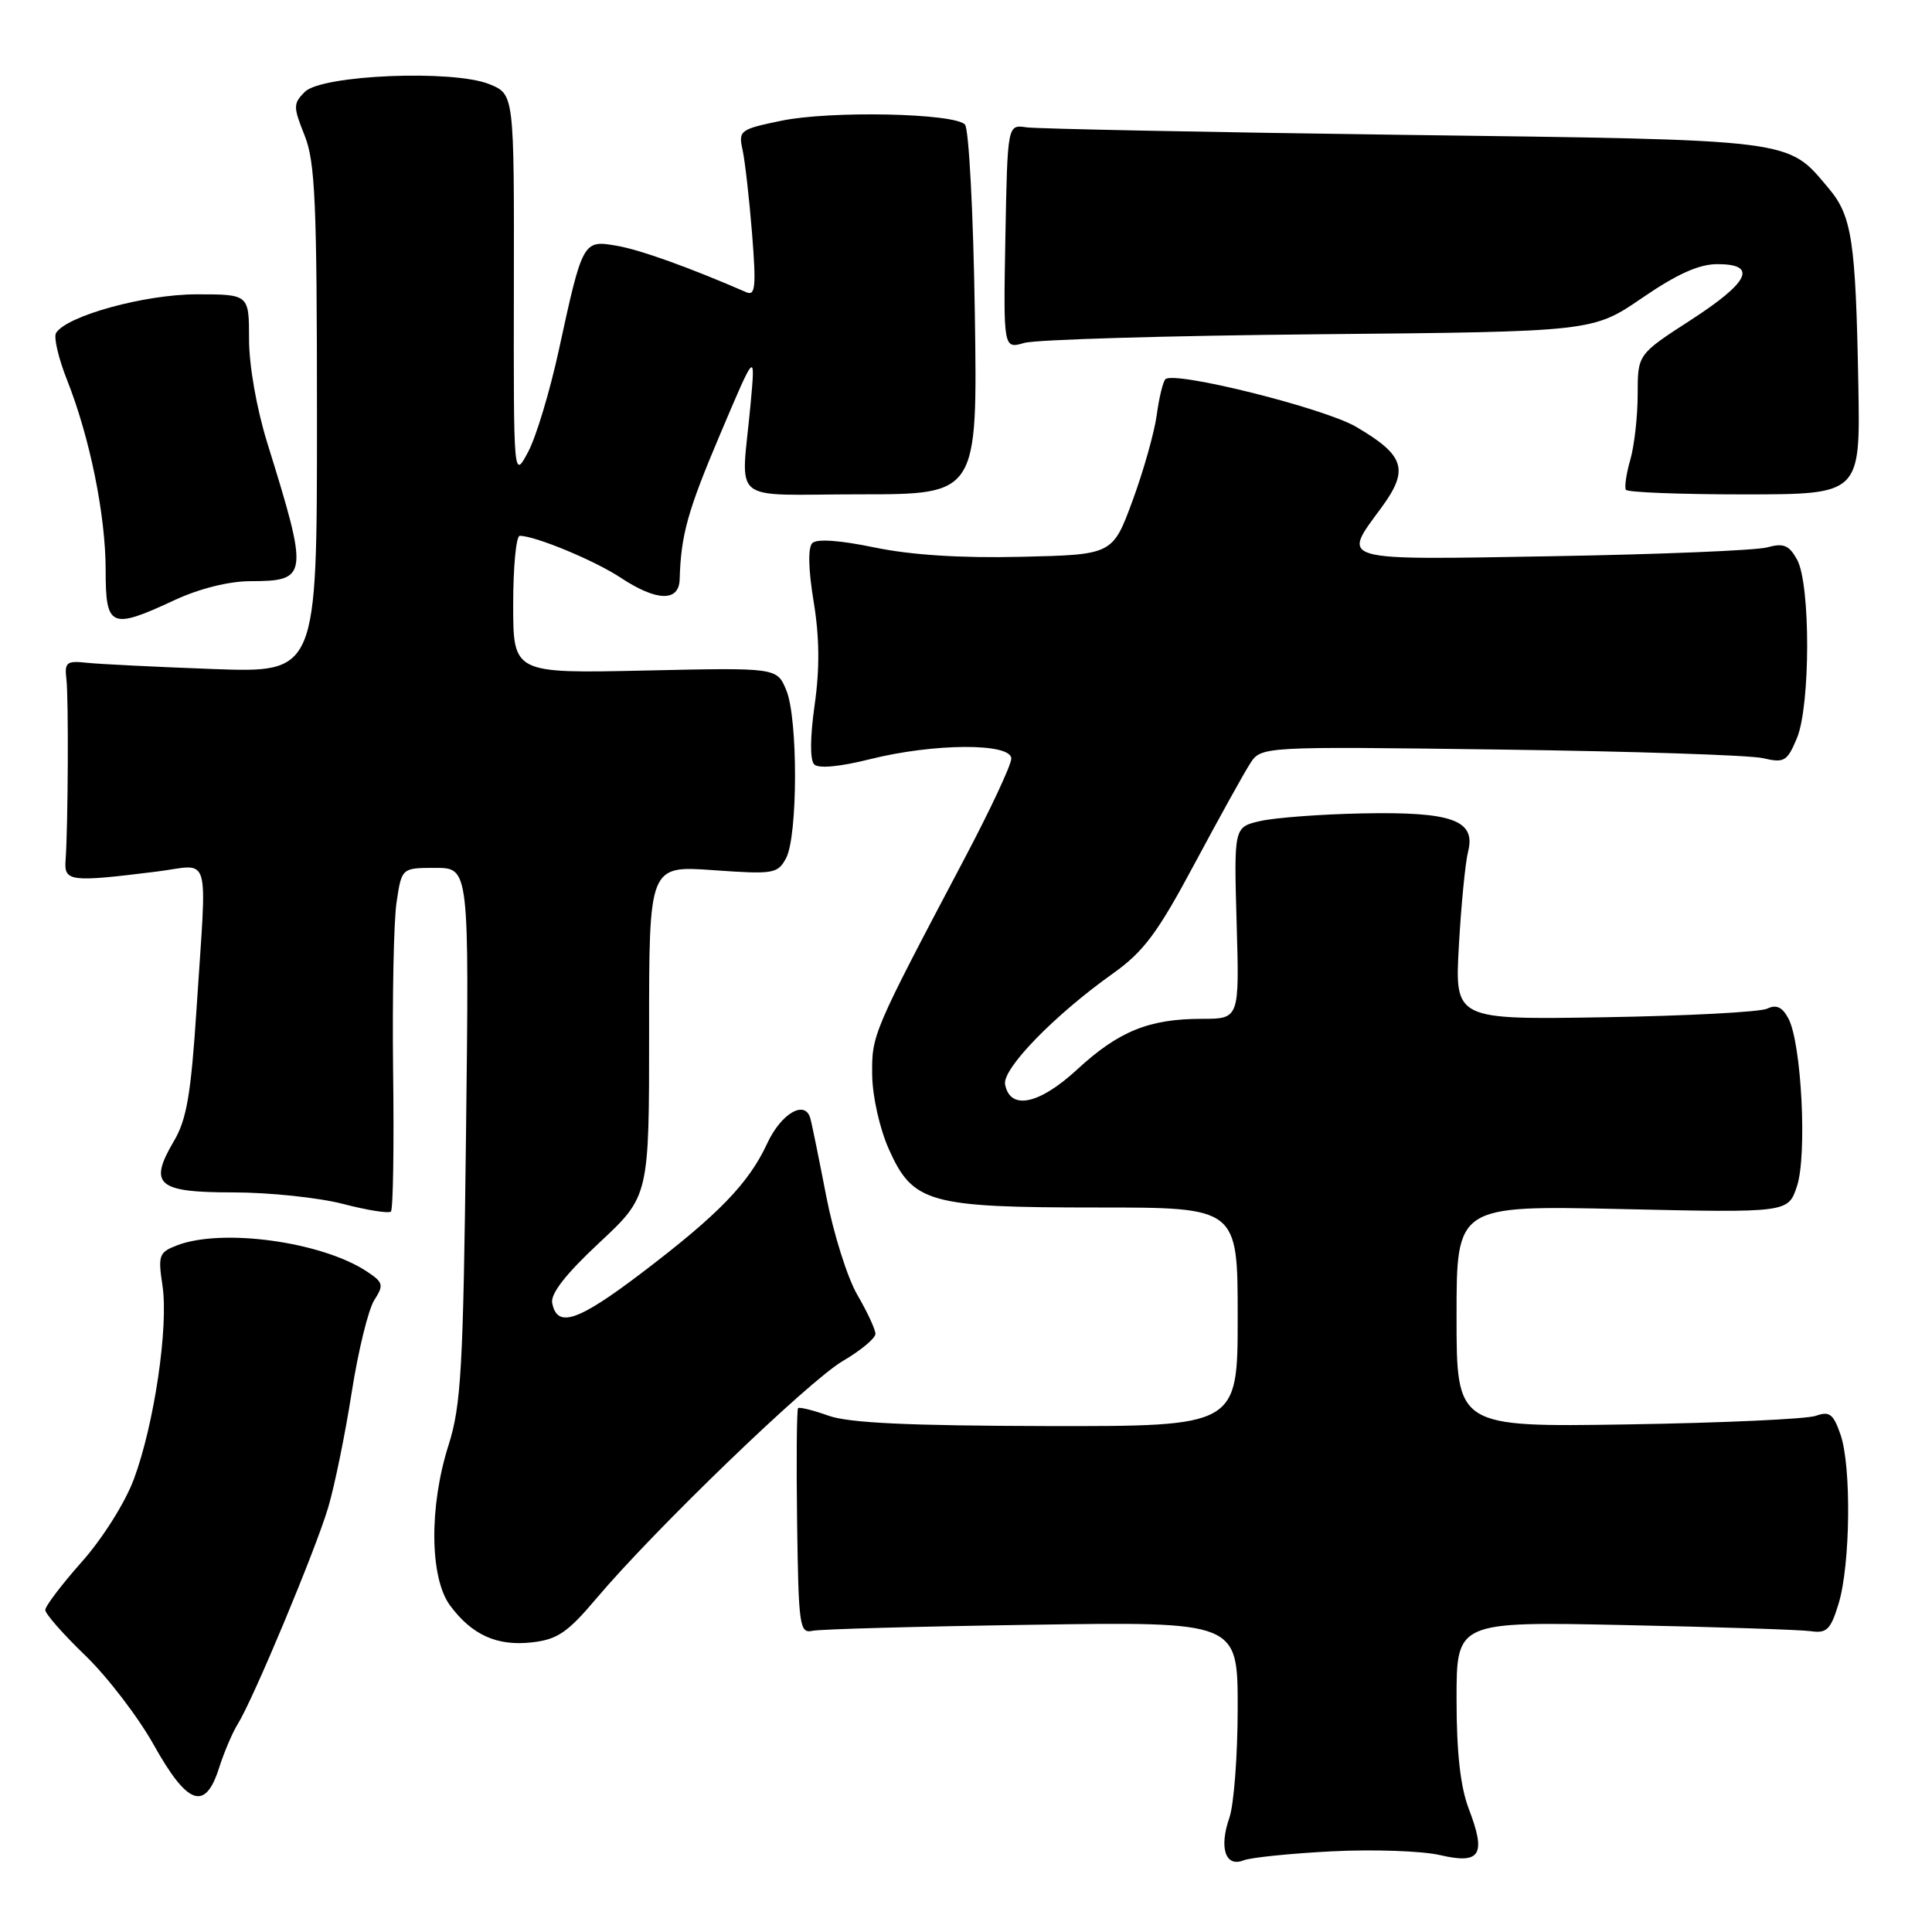 <?xml version="1.0" encoding="UTF-8" standalone="no"?>
<!DOCTYPE svg PUBLIC "-//W3C//DTD SVG 1.1//EN" "http://www.w3.org/Graphics/SVG/1.1/DTD/svg11.dtd" >
<svg xmlns="http://www.w3.org/2000/svg" xmlns:xlink="http://www.w3.org/1999/xlink" version="1.1" viewBox="0 0 256 256">
 <g >
 <path fill="currentColor"
d=" M 176.50 245.31 C 182.00 245.03 188.44 245.26 190.82 245.81 C 196.17 247.06 196.96 245.79 194.62 239.68 C 193.51 236.76 193.00 232.22 193.00 225.15 C 193.00 214.86 193.00 214.86 215.25 215.33 C 227.49 215.58 238.60 215.95 239.95 216.14 C 242.05 216.45 242.58 215.93 243.62 212.50 C 245.19 207.38 245.34 194.26 243.87 190.07 C 242.93 187.35 242.41 186.96 240.62 187.60 C 239.46 188.03 228.26 188.54 215.75 188.74 C 193.00 189.10 193.00 189.10 193.00 174.41 C 193.00 159.72 193.00 159.72 214.97 160.21 C 236.94 160.70 236.94 160.70 238.11 157.17 C 239.47 153.06 238.71 138.19 236.97 134.95 C 236.17 133.44 235.37 133.07 234.17 133.65 C 233.25 134.10 223.56 134.61 212.63 134.79 C 192.76 135.12 192.76 135.12 193.31 125.31 C 193.61 119.91 194.16 114.30 194.53 112.84 C 195.58 108.68 192.41 107.54 180.50 107.78 C 175.00 107.89 168.93 108.35 167.00 108.79 C 163.50 109.59 163.50 109.59 163.86 122.29 C 164.23 135.00 164.23 135.00 159.26 135.00 C 152.26 135.00 148.22 136.64 142.72 141.72 C 137.69 146.36 133.84 147.16 133.18 143.69 C 132.78 141.64 139.72 134.50 147.46 129.00 C 151.55 126.09 153.38 123.63 158.26 114.50 C 161.50 108.45 164.82 102.46 165.63 101.20 C 167.11 98.90 167.11 98.90 198.81 99.32 C 216.24 99.55 231.89 100.06 233.59 100.46 C 236.42 101.12 236.80 100.90 238.09 97.84 C 239.90 93.55 239.92 77.41 238.12 74.15 C 237.06 72.23 236.33 71.93 234.16 72.53 C 232.70 72.93 219.91 73.46 205.75 73.70 C 176.91 74.20 177.76 74.44 183.06 67.24 C 186.74 62.22 186.15 60.34 179.68 56.55 C 175.45 54.07 155.56 49.11 154.42 50.25 C 154.10 50.57 153.58 52.71 153.27 55.01 C 152.96 57.30 151.52 62.40 150.07 66.34 C 147.43 73.50 147.43 73.50 135.30 73.78 C 127.28 73.97 120.69 73.54 115.87 72.54 C 111.30 71.59 108.23 71.37 107.64 71.96 C 107.04 72.56 107.11 75.44 107.81 79.70 C 108.59 84.42 108.63 88.62 107.94 93.43 C 107.34 97.69 107.31 100.71 107.89 101.29 C 108.46 101.86 111.28 101.60 115.22 100.61 C 123.73 98.47 134.00 98.42 134.00 100.52 C 134.00 101.35 131.21 107.32 127.80 113.77 C 115.59 136.90 115.50 137.11 115.57 142.47 C 115.61 145.31 116.57 149.58 117.78 152.28 C 120.97 159.41 123.07 160.00 145.47 160.00 C 164.00 160.00 164.00 160.00 164.00 174.50 C 164.00 189.00 164.00 189.00 138.75 188.96 C 120.41 188.92 112.48 188.55 109.79 187.59 C 107.74 186.86 105.93 186.41 105.75 186.59 C 105.57 186.77 105.51 193.57 105.62 201.71 C 105.81 215.49 105.95 216.47 107.66 216.09 C 108.67 215.87 121.76 215.51 136.75 215.29 C 164.00 214.88 164.00 214.88 164.00 226.29 C 164.00 232.57 163.50 239.12 162.90 240.86 C 161.51 244.84 162.38 247.46 164.76 246.51 C 165.72 246.13 171.00 245.59 176.50 245.31 Z  M 29.03 234.25 C 29.69 232.19 30.79 229.59 31.49 228.47 C 33.55 225.18 41.81 205.39 43.49 199.74 C 44.34 196.87 45.74 190.02 46.60 184.51 C 47.46 179.00 48.81 173.50 49.59 172.28 C 50.89 170.24 50.80 169.92 48.55 168.44 C 42.58 164.53 29.48 162.73 23.50 165.00 C 21.06 165.93 20.92 166.31 21.53 170.35 C 22.35 175.81 20.43 188.76 17.74 195.99 C 16.58 199.11 13.58 203.87 10.84 206.95 C 8.18 209.95 6.00 212.82 6.00 213.33 C 6.00 213.84 8.39 216.56 11.32 219.38 C 14.24 222.20 18.33 227.54 20.40 231.25 C 24.85 239.21 27.20 240.03 29.03 234.25 Z  M 79.00 211.83 C 86.74 202.66 107.13 183.01 111.66 180.35 C 114.05 178.95 116.00 177.33 116.00 176.74 C 116.00 176.16 114.92 173.84 113.61 171.59 C 112.29 169.34 110.44 163.45 109.48 158.50 C 108.52 153.55 107.58 148.90 107.37 148.18 C 106.68 145.68 103.50 147.53 101.66 151.51 C 99.20 156.81 95.21 160.93 85.05 168.65 C 76.55 175.11 73.82 176.03 73.17 172.65 C 72.93 171.42 75.01 168.77 79.42 164.66 C 86.02 158.50 86.02 158.50 86.01 136.60 C 86.00 114.70 86.00 114.70 94.49 115.30 C 102.51 115.87 103.05 115.78 104.16 113.71 C 105.72 110.78 105.75 95.22 104.19 91.46 C 102.95 88.46 102.95 88.46 85.47 88.85 C 68.00 89.23 68.00 89.23 68.00 80.11 C 68.00 75.10 68.39 71.00 68.87 71.00 C 70.91 71.00 78.78 74.26 82.23 76.54 C 87.01 79.70 89.98 79.78 90.06 76.75 C 90.23 70.86 91.11 67.71 95.44 57.50 C 100.10 46.50 100.10 46.50 99.46 53.50 C 98.22 67.10 96.28 65.50 114.01 65.50 C 129.53 65.50 129.53 65.50 129.17 41.50 C 128.97 28.20 128.38 17.05 127.86 16.50 C 126.42 14.99 110.01 14.65 103.52 16.00 C 98.05 17.13 97.83 17.30 98.39 19.84 C 98.71 21.30 99.28 26.29 99.65 30.92 C 100.21 37.96 100.09 39.24 98.91 38.73 C 91.32 35.43 84.86 33.11 81.75 32.57 C 77.25 31.78 77.20 31.88 74.05 46.38 C 72.87 51.82 71.04 57.90 69.98 59.88 C 68.05 63.50 68.05 63.50 68.09 38.00 C 68.13 12.50 68.13 12.50 64.86 11.16 C 60.06 9.20 42.65 9.92 40.39 12.17 C 38.84 13.73 38.84 14.14 40.36 17.94 C 41.77 21.45 42.00 26.84 42.00 55.60 C 42.00 89.15 42.00 89.15 28.25 88.65 C 20.69 88.37 13.15 88.00 11.50 87.82 C 8.82 87.53 8.53 87.76 8.80 90.00 C 9.10 92.54 9.02 109.43 8.69 114.00 C 8.48 116.82 9.26 116.92 20.75 115.49 C 28.07 114.58 27.42 112.35 26.05 133.57 C 25.31 144.96 24.74 148.33 23.05 151.19 C 19.64 156.98 20.82 158.00 30.90 158.00 C 35.67 158.00 42.21 158.69 45.43 159.52 C 48.65 160.36 51.52 160.82 51.80 160.53 C 52.09 160.25 52.22 151.93 52.09 142.04 C 51.97 132.16 52.17 122.03 52.55 119.53 C 53.23 115.00 53.23 115.00 57.70 115.00 C 62.17 115.00 62.17 115.00 61.75 150.25 C 61.38 181.36 61.11 186.20 59.43 191.50 C 56.84 199.65 56.94 209.10 59.64 212.74 C 62.55 216.66 65.87 218.15 70.50 217.62 C 73.86 217.24 75.22 216.31 79.00 211.83 Z  M 23.15 79.51 C 26.40 78.00 30.31 77.02 33.13 77.01 C 40.86 76.99 40.93 76.43 35.42 58.70 C 34.00 54.13 33.00 48.43 33.00 44.95 C 33.00 39.00 33.00 39.00 26.04 39.00 C 19.20 39.00 8.83 41.85 7.43 44.12 C 7.09 44.67 7.74 47.45 8.87 50.31 C 11.91 57.97 14.00 68.27 14.00 75.56 C 14.00 83.17 14.67 83.46 23.15 79.51 Z  M 246.24 51.00 C 245.89 31.91 245.40 28.63 242.32 24.97 C 236.77 18.37 238.29 18.56 186.00 17.87 C 159.88 17.52 137.38 17.07 136.00 16.87 C 133.50 16.50 133.50 16.50 133.22 31.37 C 132.95 46.24 132.95 46.24 135.72 45.44 C 137.25 44.99 154.82 44.48 174.78 44.29 C 211.05 43.95 211.05 43.95 217.59 39.48 C 222.21 36.31 225.13 35.00 227.56 35.00 C 232.95 35.00 231.81 37.38 224.00 42.43 C 217.00 46.96 217.00 46.96 217.00 52.24 C 217.00 55.14 216.56 59.04 216.03 60.90 C 215.49 62.76 215.23 64.56 215.44 64.90 C 215.65 65.24 222.72 65.51 231.16 65.51 C 246.50 65.50 246.50 65.50 246.24 51.00 Z "/>
</g>
</svg>